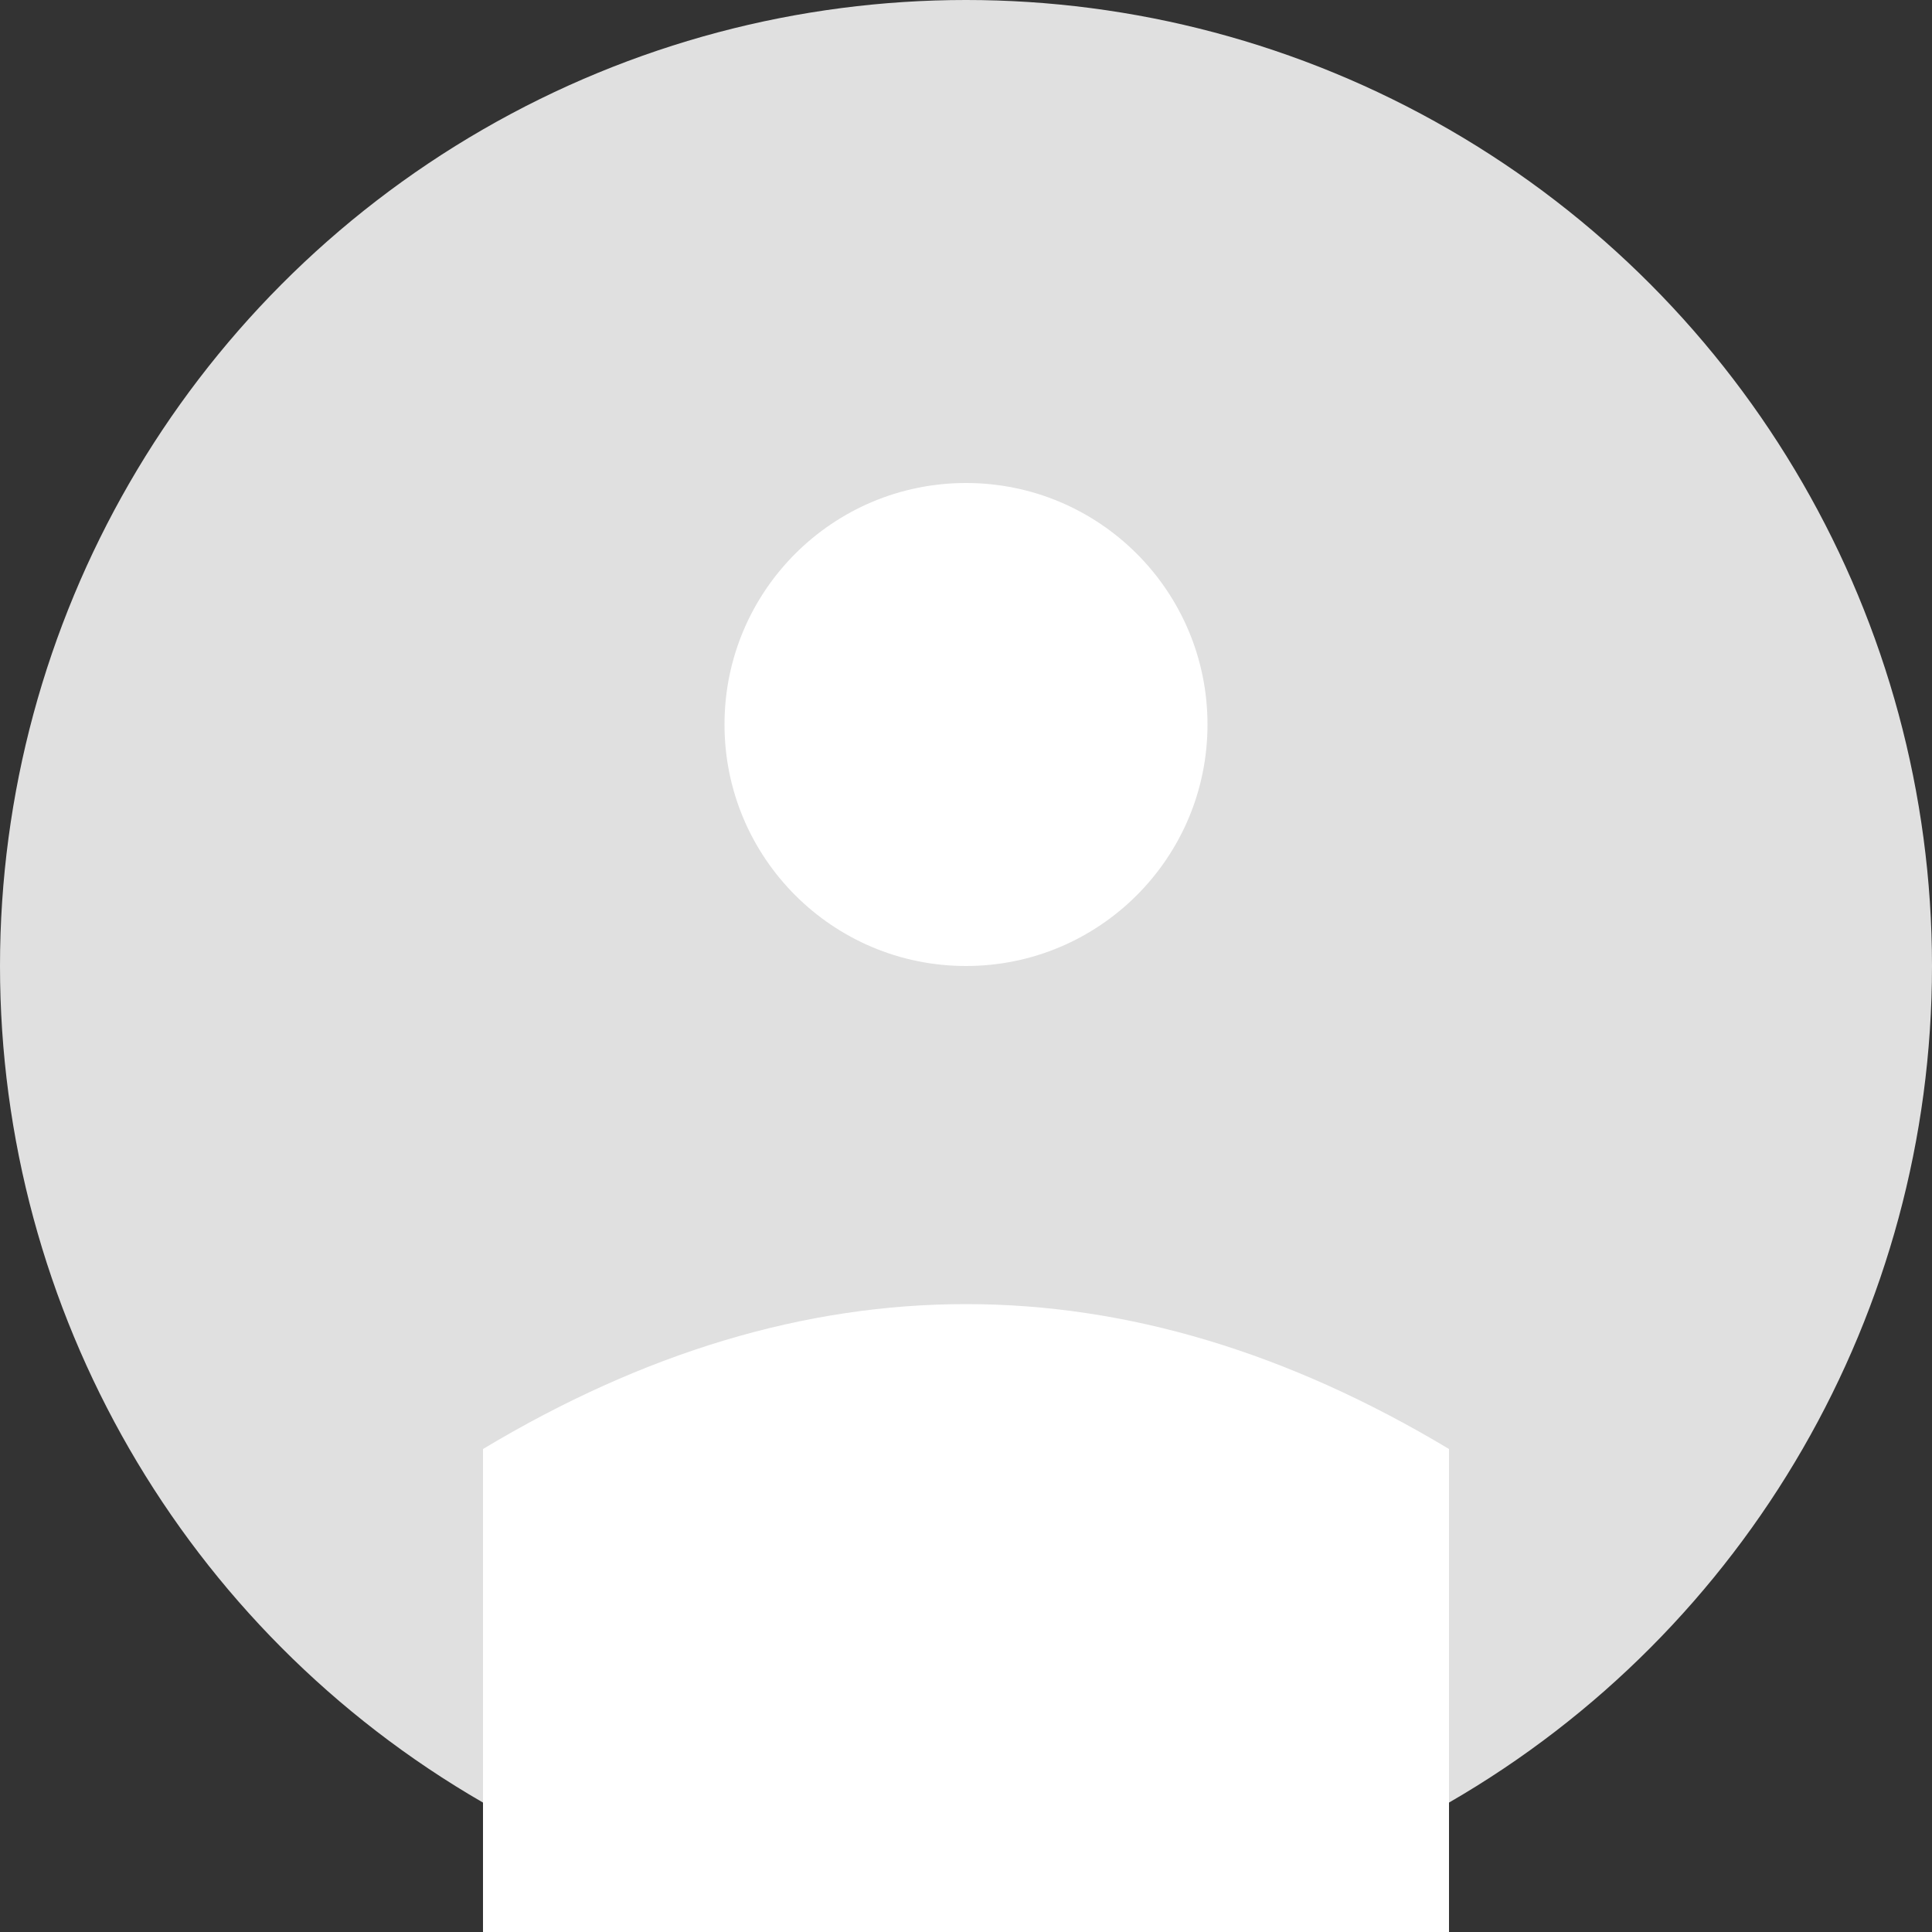 <svg width="200" height="200" viewBox="0 0 200 200" xmlns="http://www.w3.org/2000/svg">
  <rect x="0" y="0" width="200" height="200" fill="#333333" stroke="none"/>
  <circle cx="100" cy="100" r="100" fill="#e0e0e0"/>
  <circle cx="100" cy="75" r="25" fill="#ffffff"/>
  <path d="M 50 150 Q 100 120 150 150 L 150 200 L 50 200 Z" fill="#ffffff"/>
</svg>
